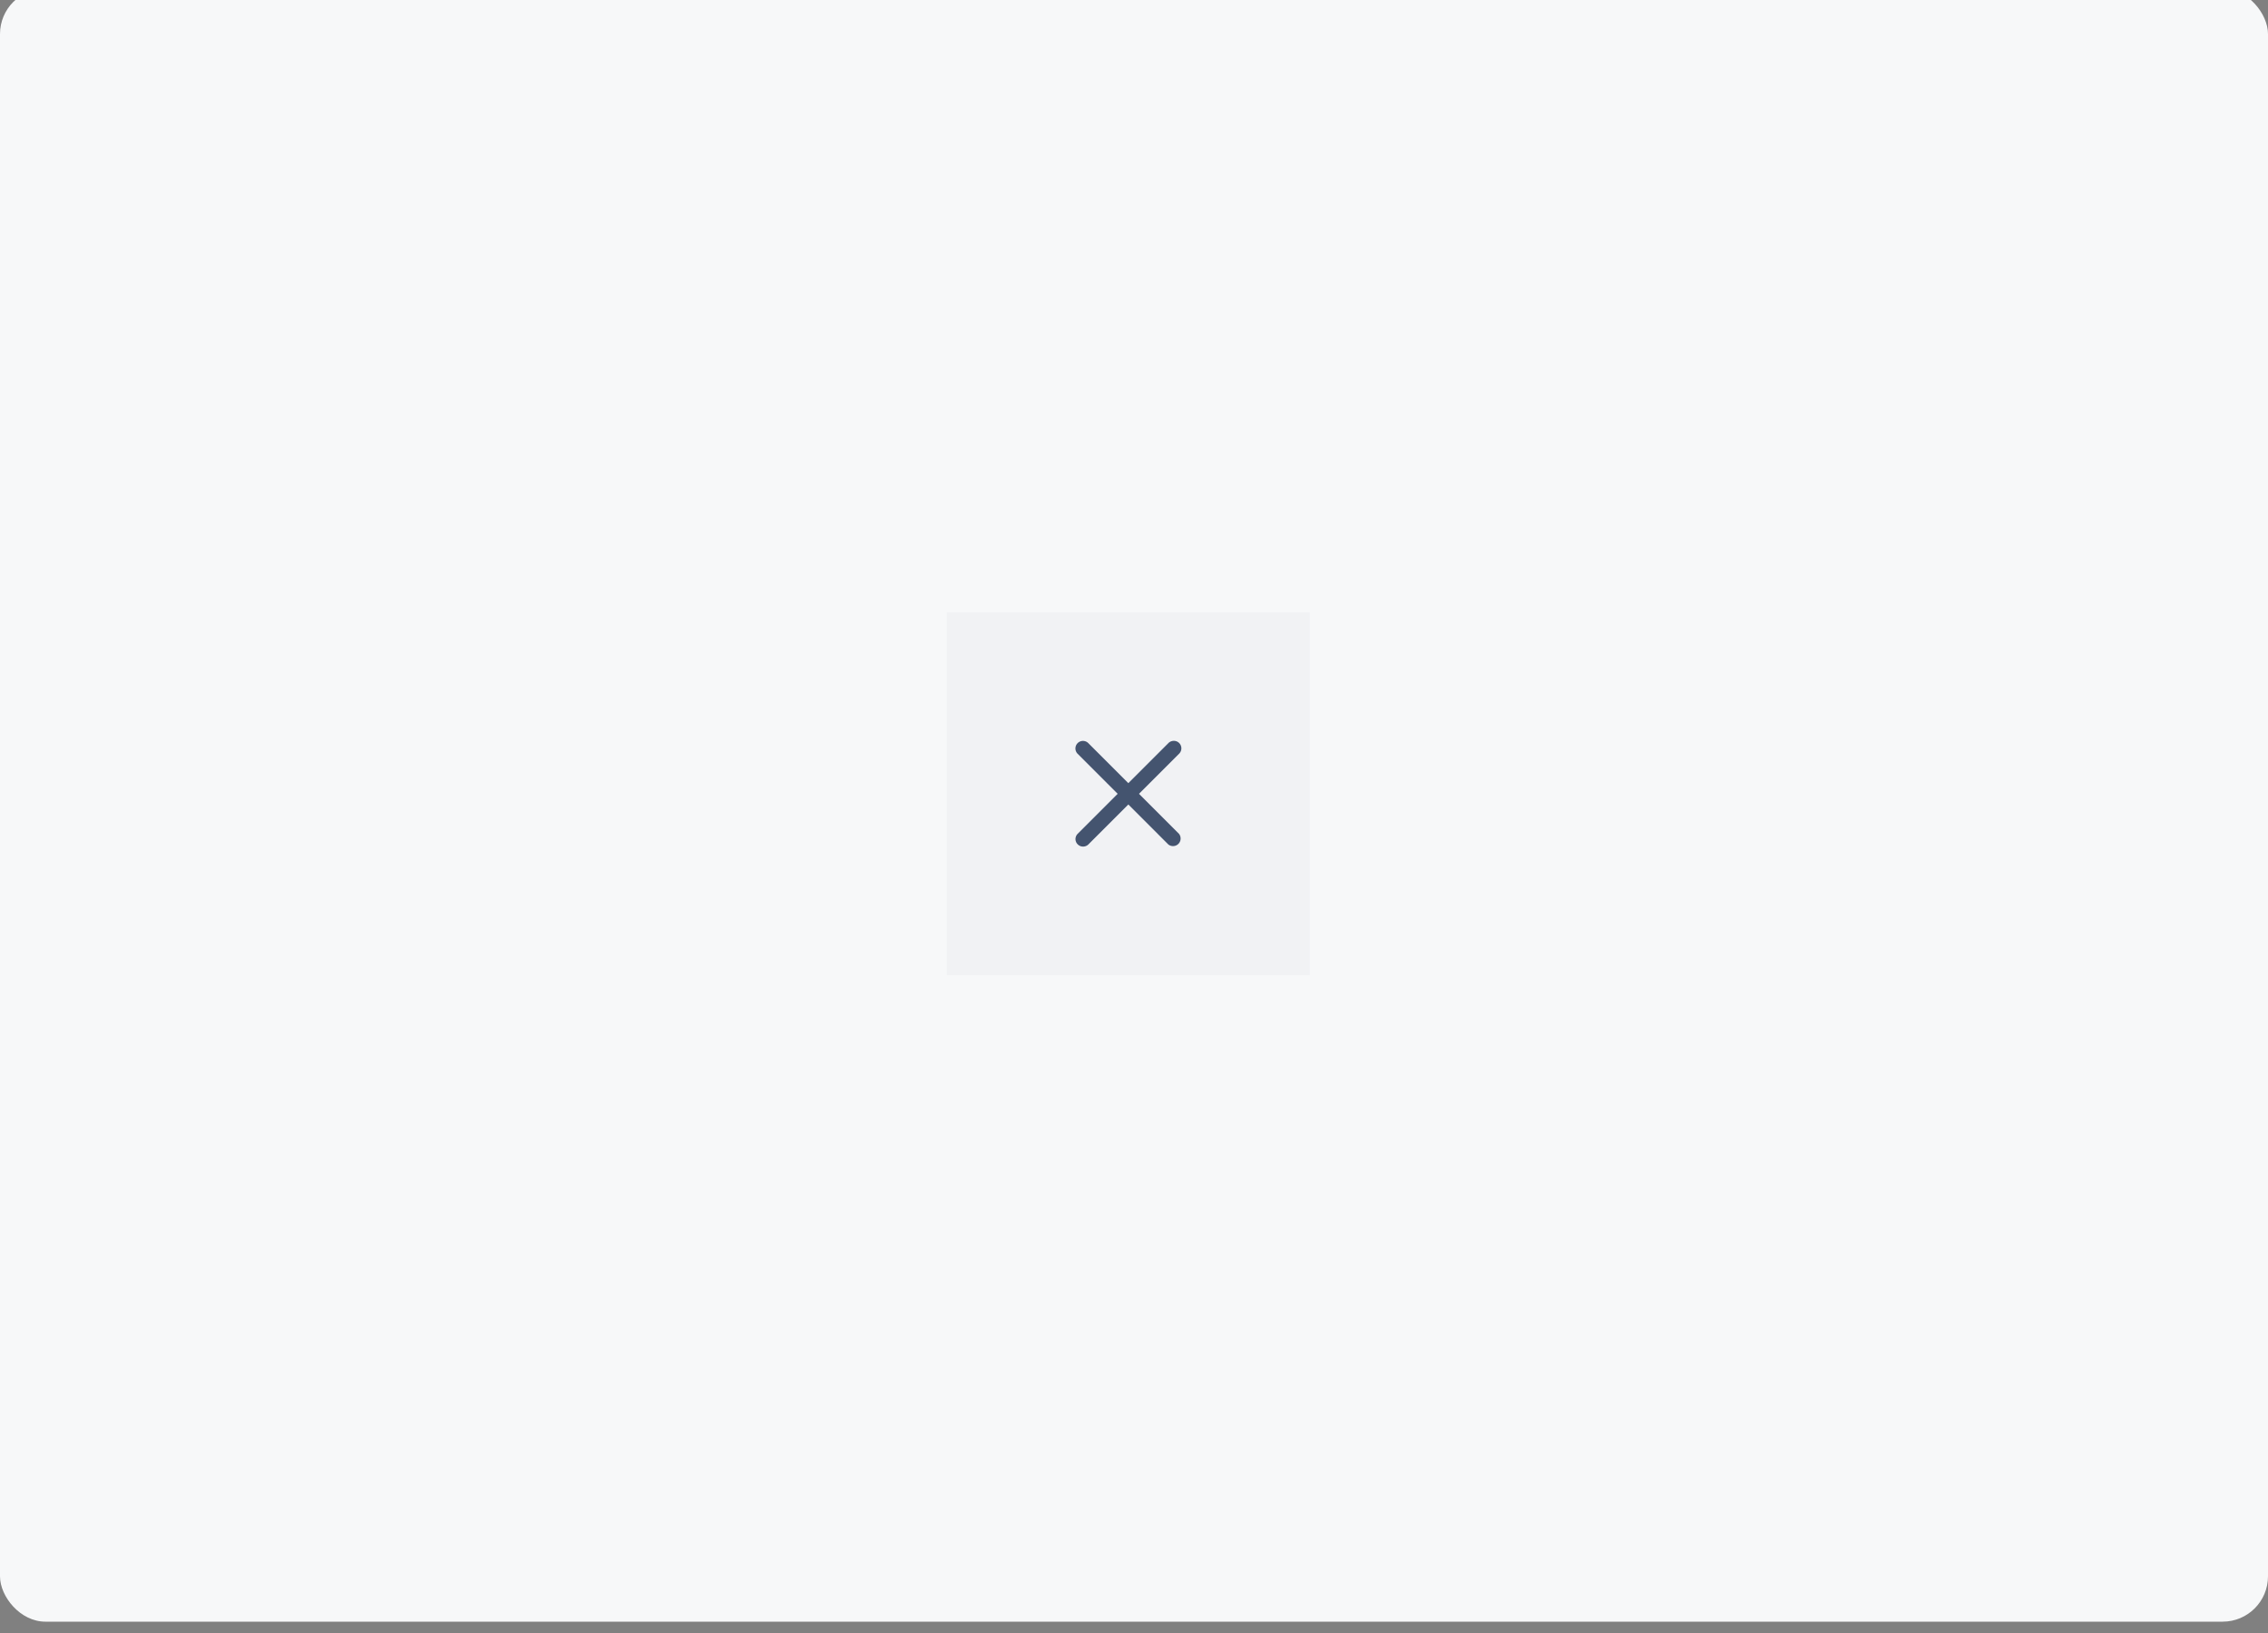 <?xml version="1.0"?>
<svg width="200" height="144" xmlns="http://www.w3.org/2000/svg" xmlns:svg="http://www.w3.org/2000/svg">
 <rect width="100%" height="100%" fill="#808080" stroke="none"/>
 <g class="layer">
  <title>Layer 1</title>
  <rect fill="#F7F8F9" height="144" id="svg_1" rx="4" transform="matrix(1 0 0 1 0 0)" width="200" x="0" y="-1"/>
  <rect fill="#F1F2F4" height="32" id="svg_6" width="32" x="83.5" y="54"/>
  <path d="m99.5,69.06l-3.53,-3.53a0.66,0.66 0 0 0 -0.94,0.94l3.53,3.53l-3.53,3.53a0.66,0.66 0 0 0 -0.19,0.47a0.67,0.67 0 0 0 1.13,0.47l3.53,-3.53l3.53,3.53a0.67,0.67 0 0 0 0.94,-0.94l-3.53,-3.53l3.53,-3.53a0.66,0.66 0 0 0 -0.47,-1.14a0.67,0.67 0 0 0 -0.47,0.2l-3.53,3.53z" fill="#44546F" id="svg_7"/>
 </g>
</svg>